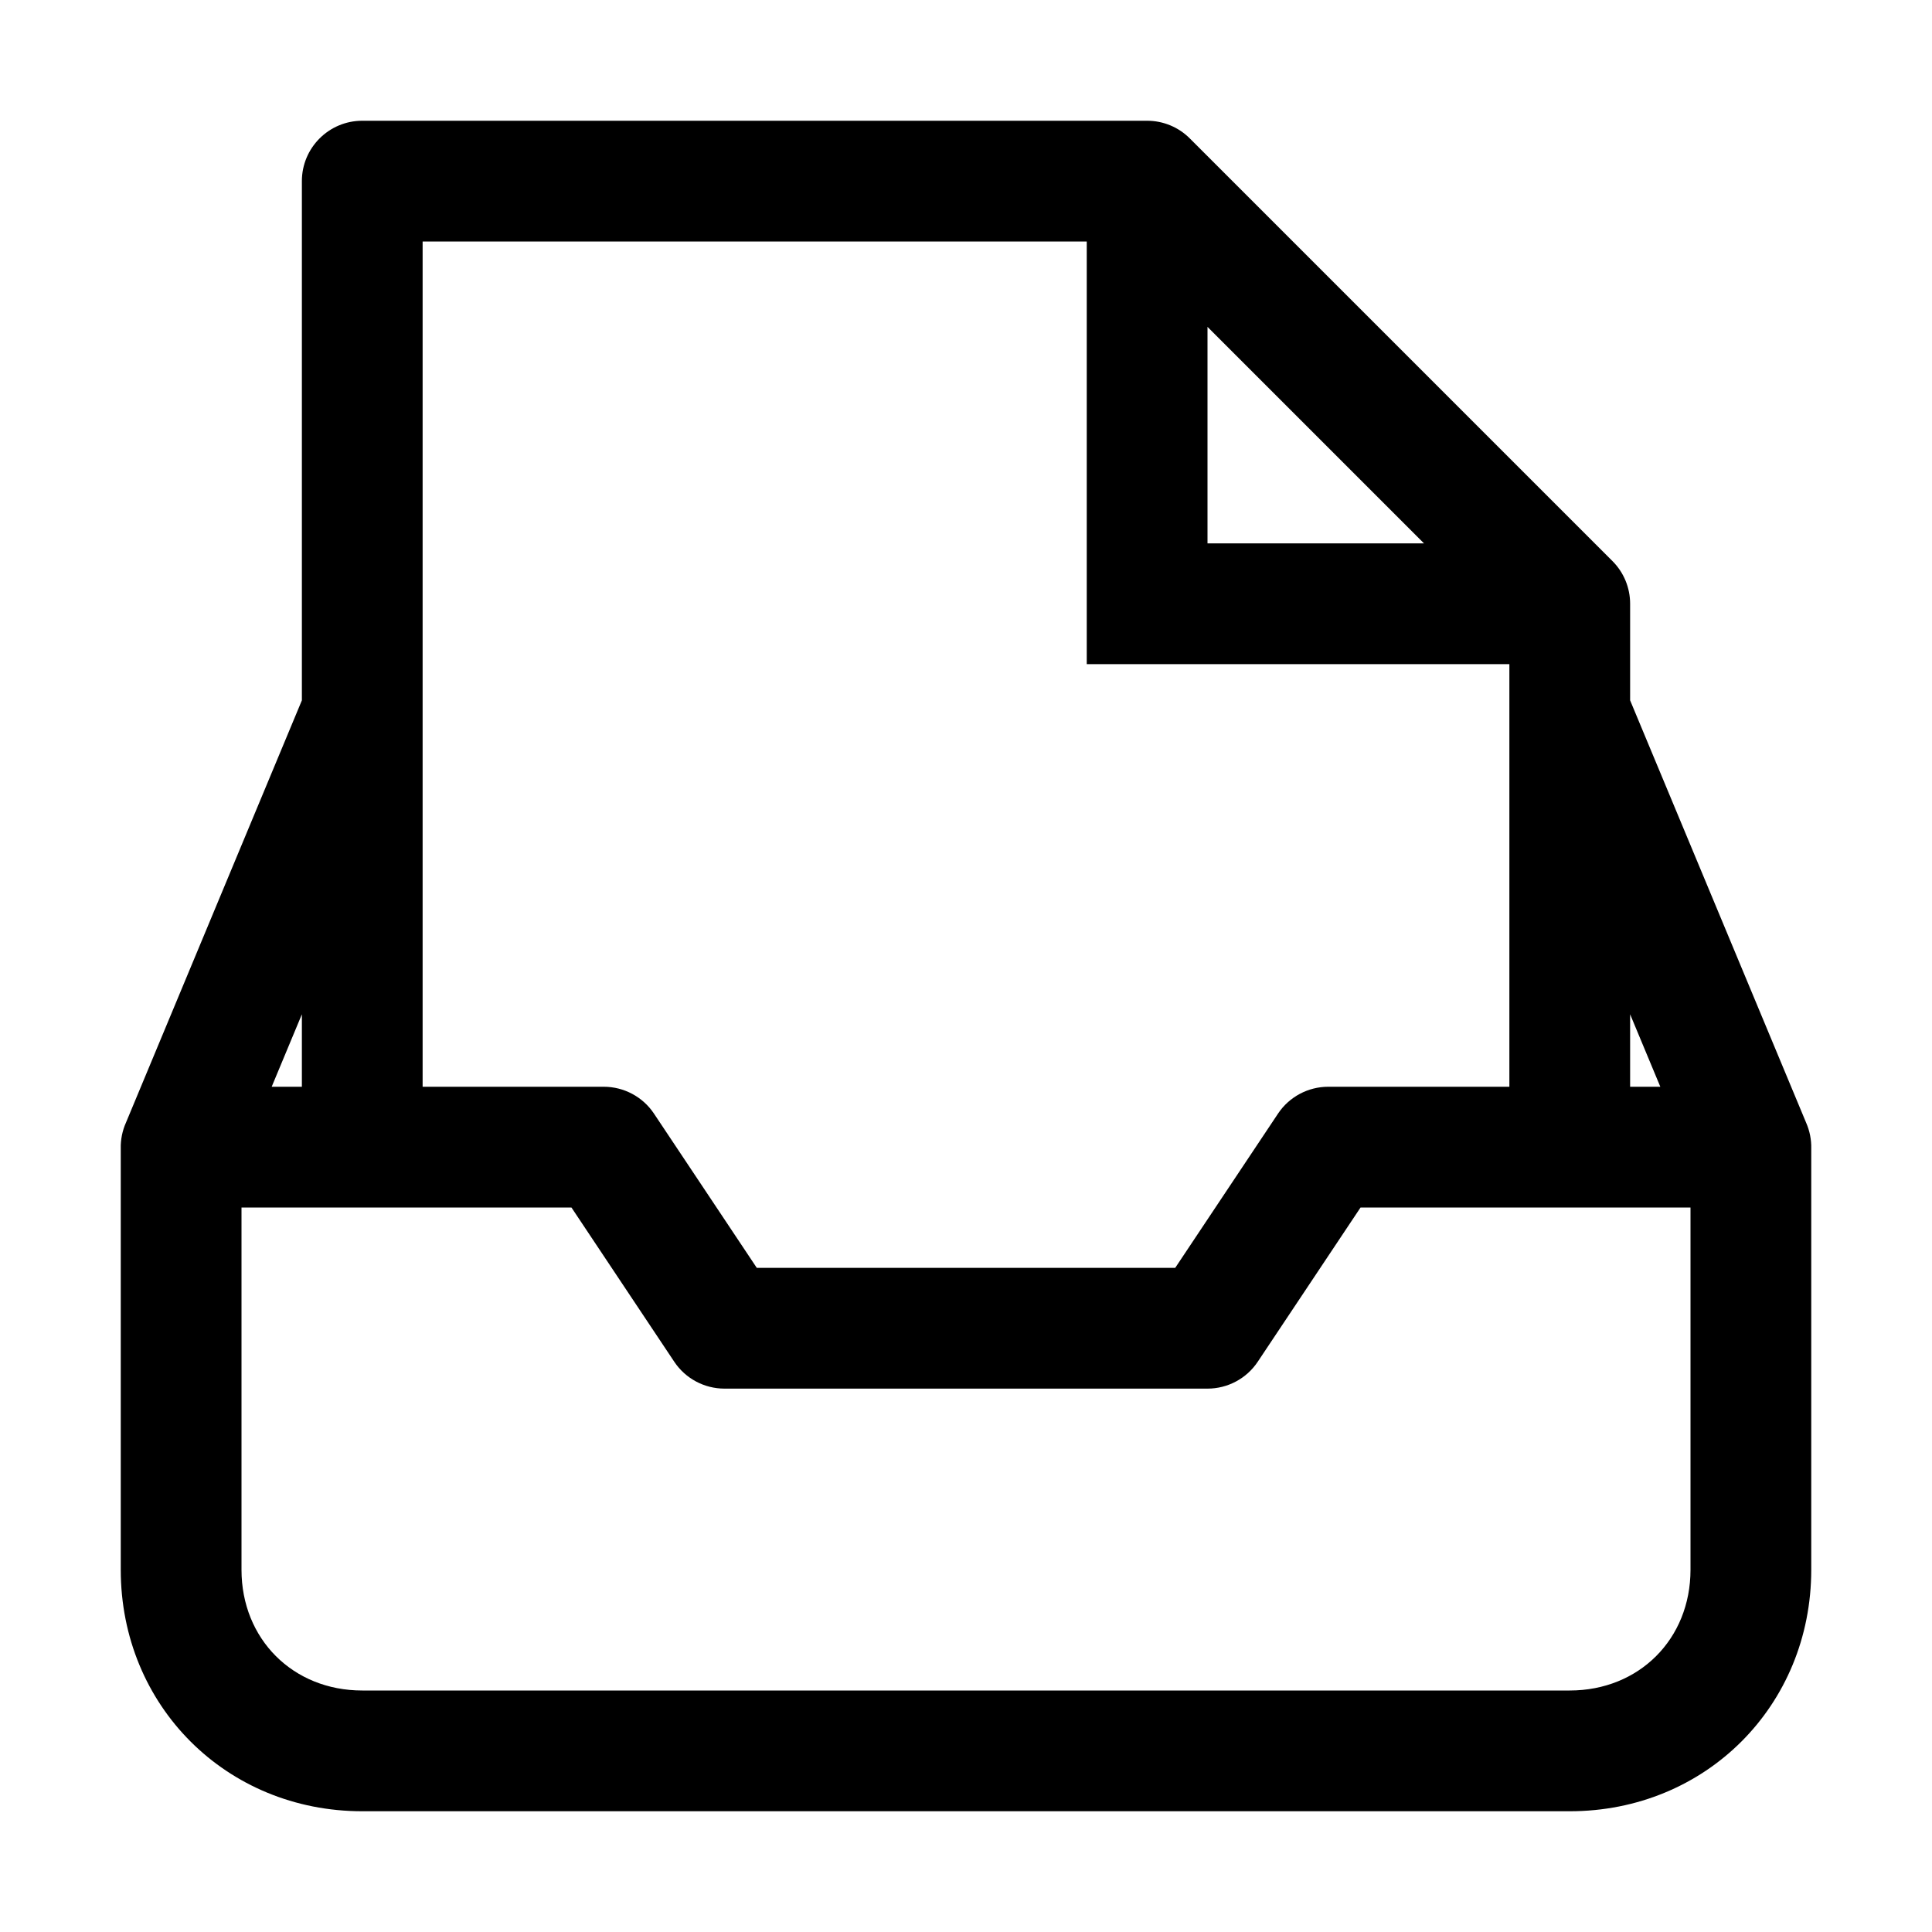 <svg width="32" height="32" viewBox="0 0 32 32" fill="none" xmlns="http://www.w3.org/2000/svg">
<path fill-rule="evenodd" clip-rule="evenodd" d="M6 2C5.448 2 5 2.448 5 3V11.6L2.086 18.595C2.056 18.661 2.034 18.732 2.019 18.805C2.005 18.877 1.998 18.95 2 19.022V26C2 28.252 3.748 30 6 30H26C28.252 30 30 28.252 30 26V19.023C30.002 18.95 29.995 18.877 29.981 18.804C29.966 18.731 29.944 18.661 29.915 18.595L27 11.6V10C27 9.735 26.895 9.48 26.707 9.293L19.707 2.293C19.52 2.105 19.265 2 19 2H6ZM25 11.778C25 11.793 25 11.808 25 11.823V18H22C21.666 18 21.353 18.167 21.168 18.445L19.465 21H12.535L10.832 18.445C10.647 18.167 10.334 18 10 18H7V11.823C7 11.808 7 11.793 7 11.778V4H18V11H25V11.778ZM23.586 9L20 5.414V9H23.586ZM5 16.8L4.5 18H5V16.8ZM27 18V16.8L27.5 18H27ZM4 20V26C4 27.148 4.852 28 6 28H26C27.148 28 28 27.148 28 26V20H22.535L20.832 22.555C20.647 22.833 20.334 23 20 23H12C11.666 23 11.353 22.833 11.168 22.555L9.465 20H4Z" fill="black"/>
</svg>
